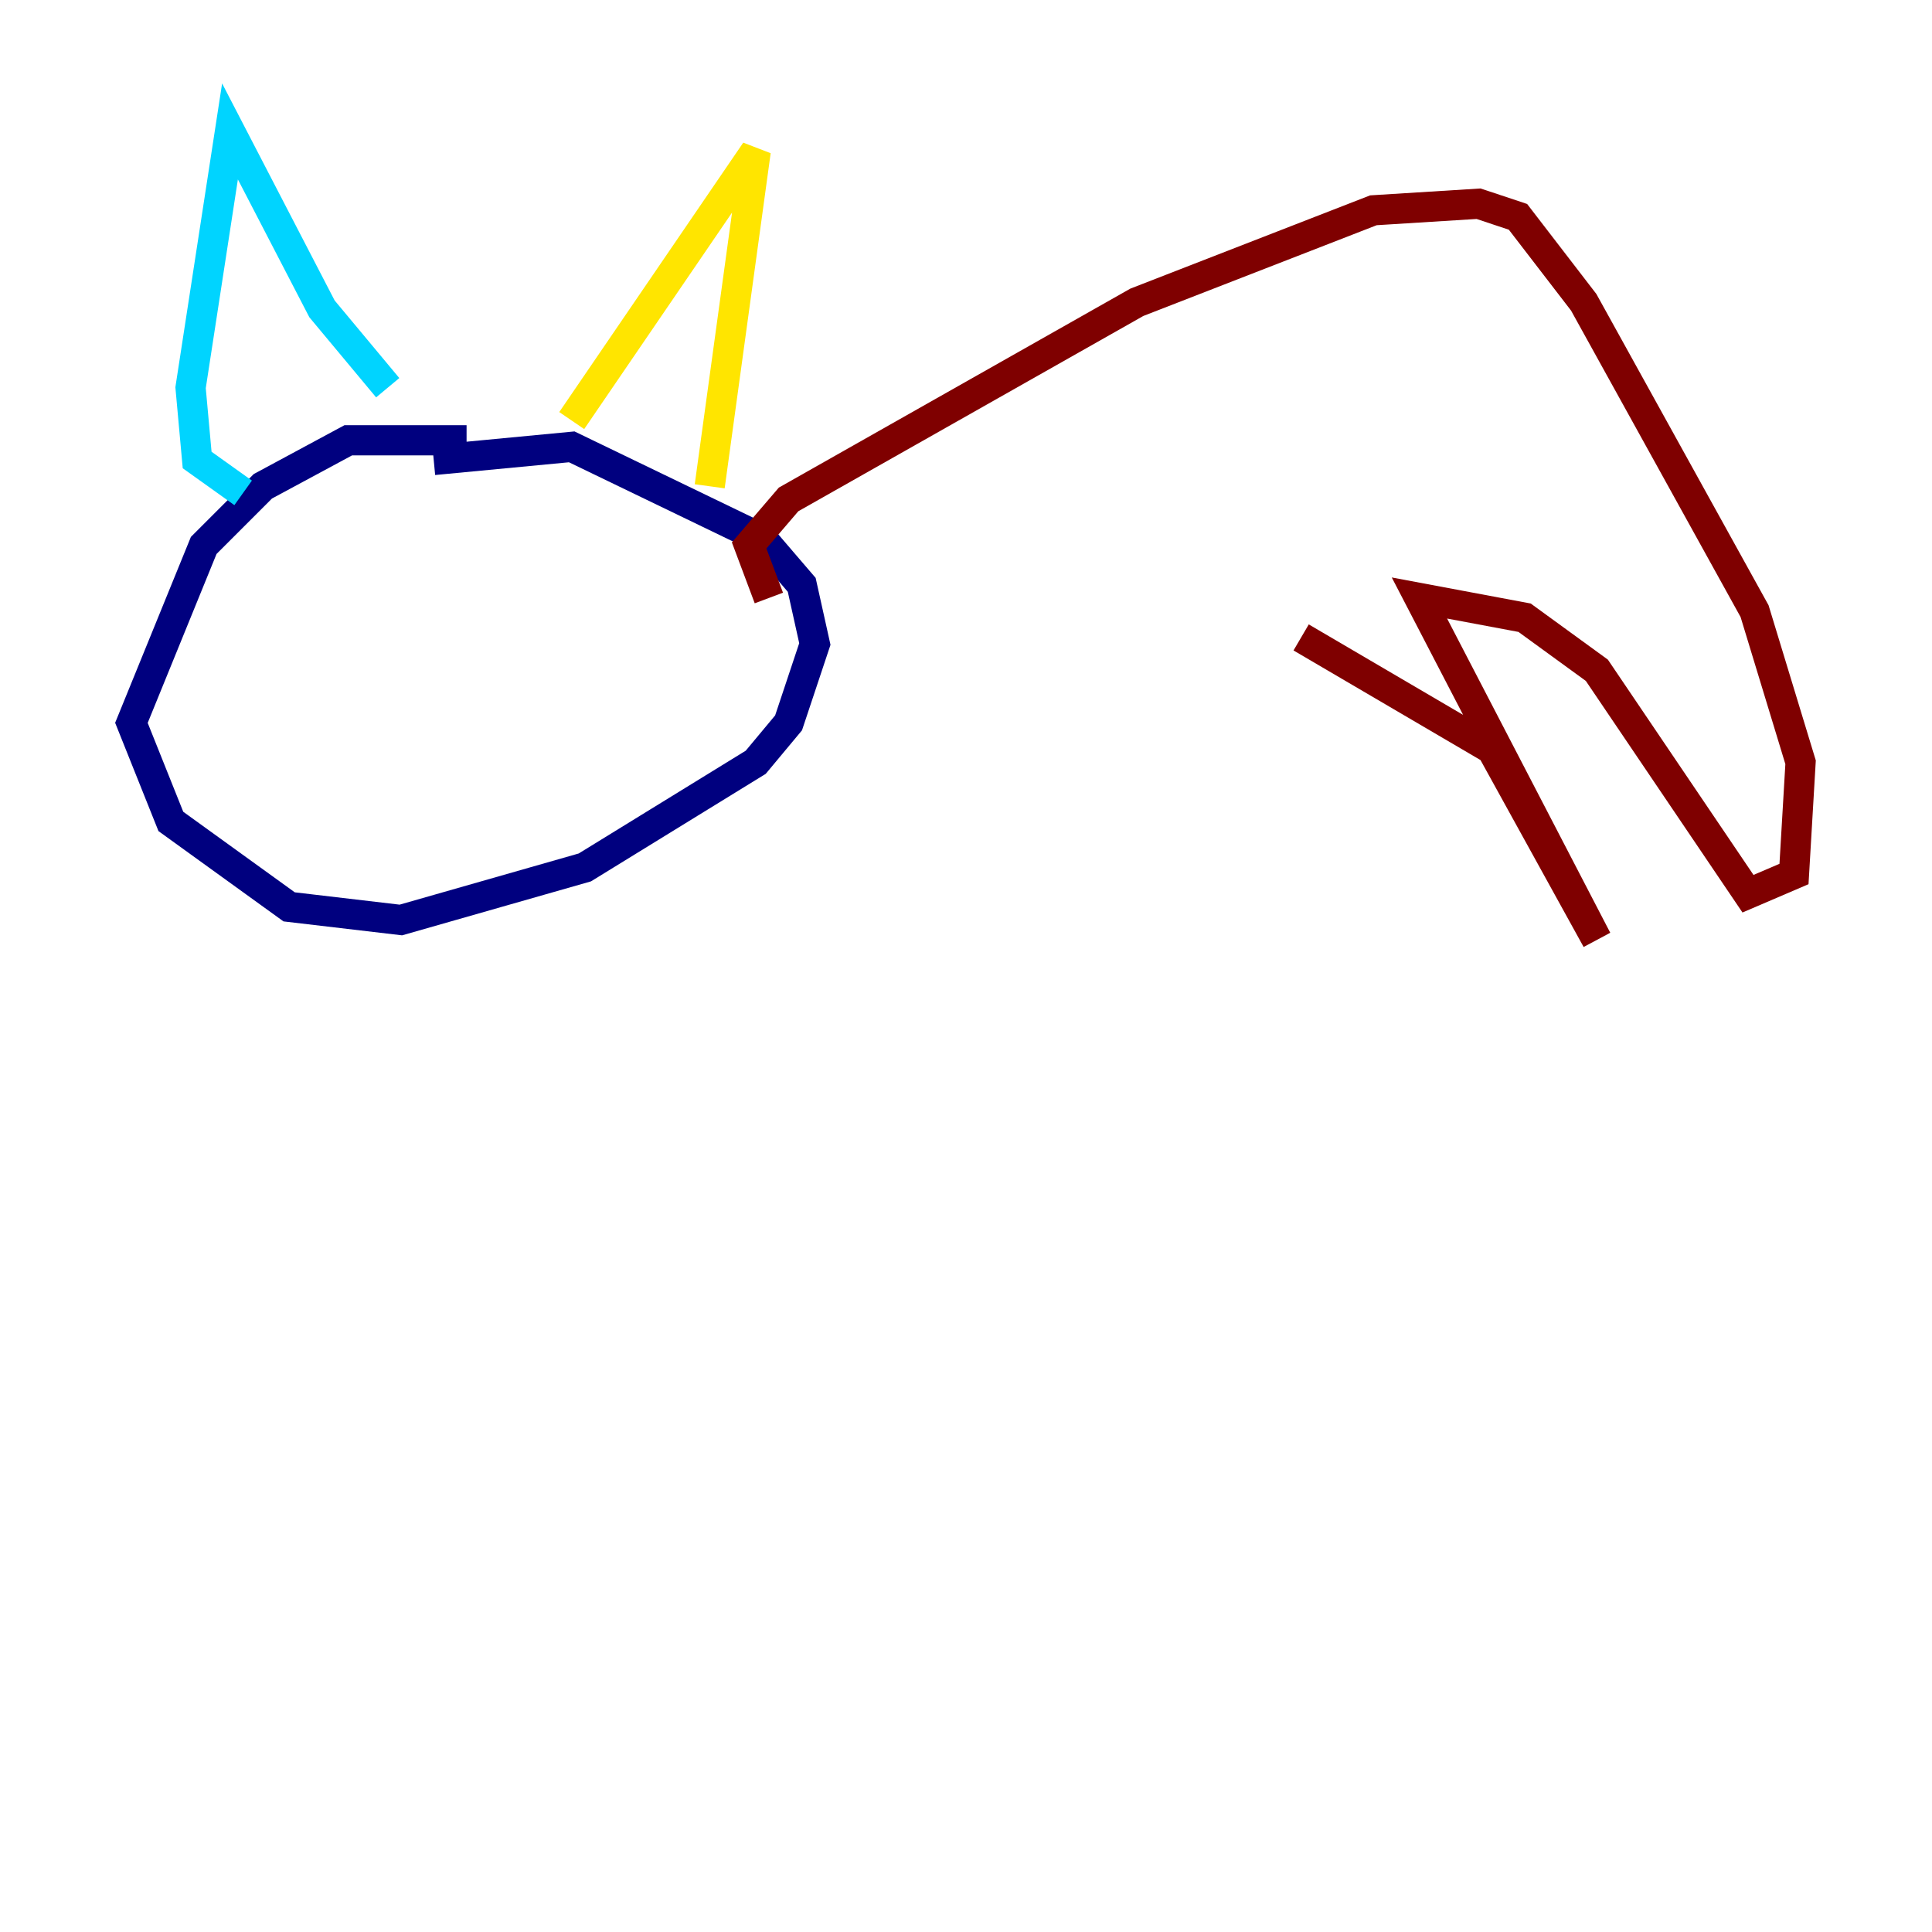 <?xml version="1.0" encoding="utf-8" ?>
<svg baseProfile="tiny" height="128" version="1.2" viewBox="0,0,128,128" width="128" xmlns="http://www.w3.org/2000/svg" xmlns:ev="http://www.w3.org/2001/xml-events" xmlns:xlink="http://www.w3.org/1999/xlink"><defs /><polyline fill="none" points="30.912,29.17 23.075,29.17 17.415,32.218 13.497,36.136 8.707,47.891 11.32,54.422 19.157,60.082 26.558,60.952 38.748,57.469 50.068,50.503 52.245,47.891 53.986,42.667 53.116,38.748 50.503,35.701 37.878,29.605 28.735,30.476" stroke="#00007f" stroke-width="2" /><polyline fill="none" points="16.109,32.653 13.061,30.476 12.626,25.687 15.238,8.707 21.333,20.463 25.687,25.687" stroke="#00d4ff" stroke-width="2" /><polyline fill="none" points="37.878,27.864 50.068,10.014 47.02,32.218" stroke="#ffe500" stroke-width="2" /><polyline fill="none" points="50.939,39.619 49.633,36.136 52.245,33.088 75.32,20.027 90.993,13.932 97.959,13.497 100.571,14.367 104.925,20.027 116.245,40.49 119.293,50.503 118.857,57.905 115.809,59.211 105.796,44.408 101.007,40.925 94.041,39.619 105.796,62.258 98.83,49.633 86.204,42.231" stroke="#7f0000" stroke-width="2" /></svg>